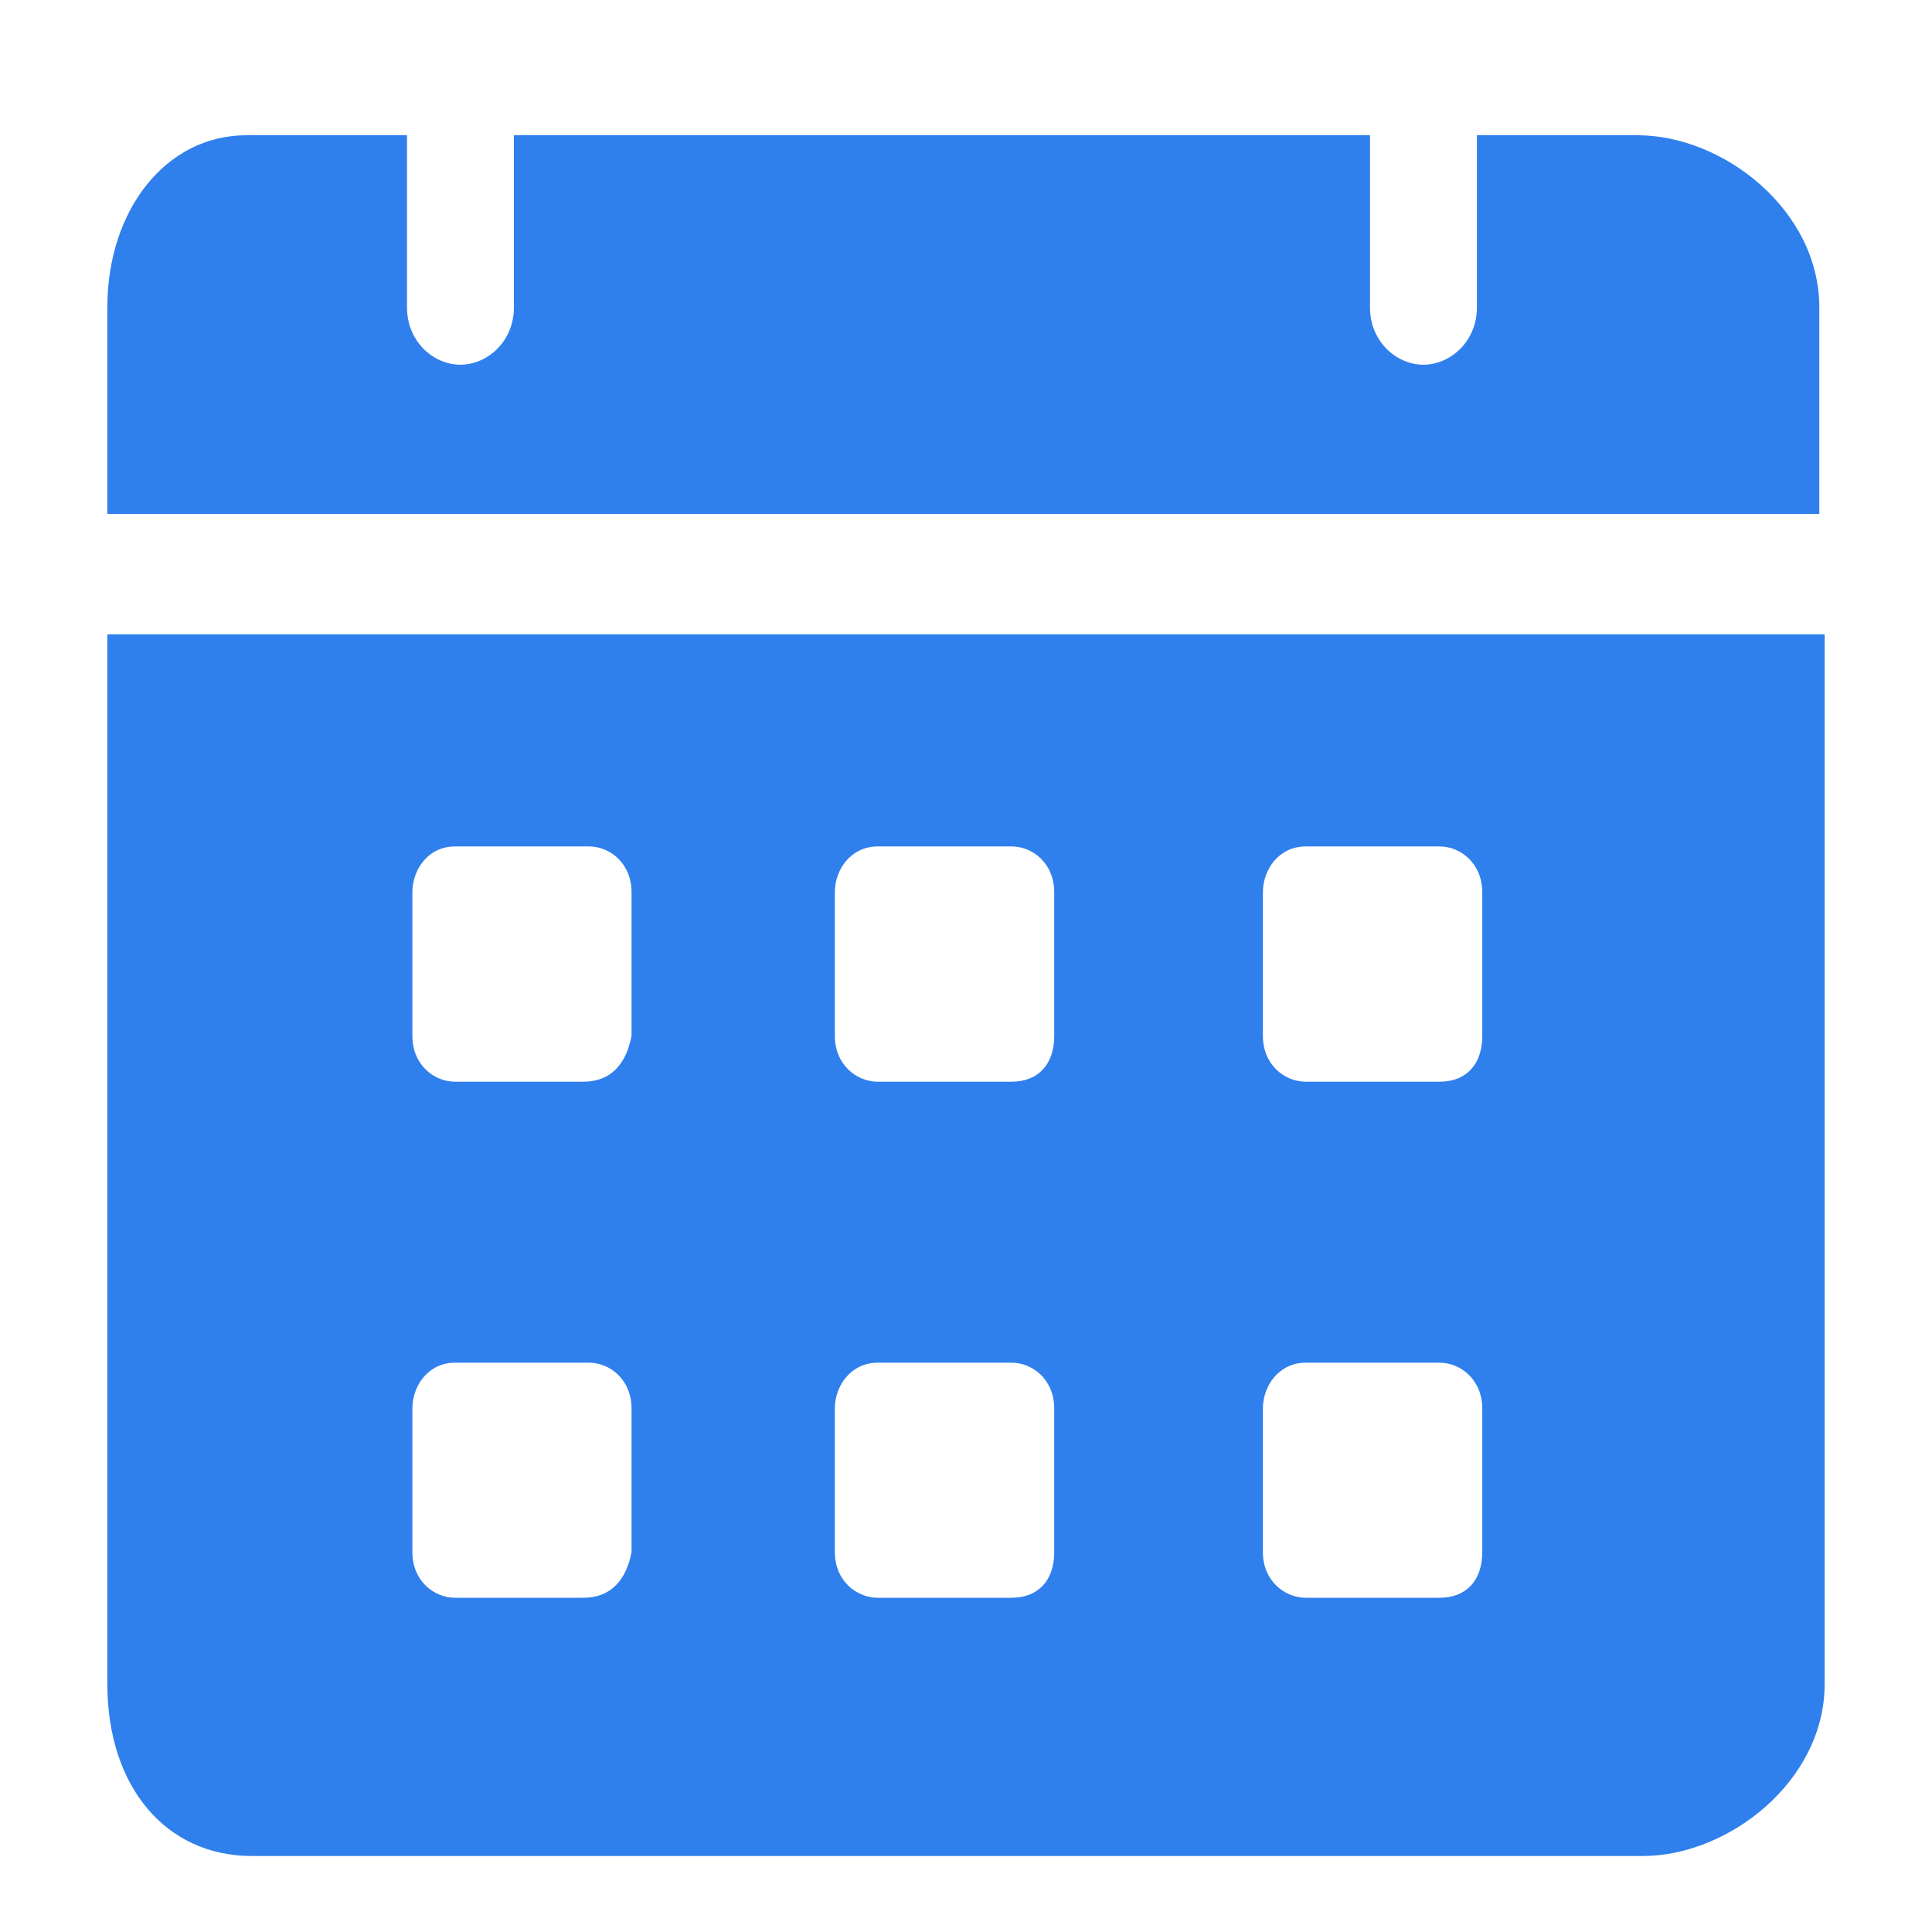 <svg width="10" height="10" viewBox="0 0 8 9" fill="none" xmlns="http://www.w3.org/2000/svg">
<path d="M7.128 0.63H6.38V1.432C6.38 1.592 6.255 1.699 6.131 1.699C6.006 1.699 5.882 1.592 5.882 1.432V0.63H1.894V1.432C1.894 1.592 1.769 1.699 1.645 1.699C1.52 1.699 1.396 1.592 1.396 1.432V0.63H0.648C0.274 0.63 0 0.977 0 1.432V2.394H7.975V1.432C7.975 0.977 7.526 0.63 7.128 0.63ZM0 2.955V7.844C0 8.325 0.274 8.646 0.673 8.646H7.153C7.551 8.646 8 8.298 8 7.844V2.955H0ZM2.218 7.443H1.62C1.52 7.443 1.421 7.363 1.421 7.23V6.562C1.421 6.455 1.495 6.348 1.62 6.348H2.243C2.343 6.348 2.442 6.428 2.442 6.562V7.23C2.417 7.363 2.343 7.443 2.218 7.443ZM2.218 5.039H1.62C1.52 5.039 1.421 4.959 1.421 4.825V4.157C1.421 4.05 1.495 3.943 1.62 3.943H2.243C2.343 3.943 2.442 4.023 2.442 4.157V4.825C2.417 4.959 2.343 5.039 2.218 5.039ZM4.212 7.443H3.589C3.489 7.443 3.389 7.363 3.389 7.23V6.562C3.389 6.455 3.464 6.348 3.589 6.348H4.212C4.312 6.348 4.411 6.428 4.411 6.562V7.23C4.411 7.363 4.336 7.443 4.212 7.443ZM4.212 5.039H3.589C3.489 5.039 3.389 4.959 3.389 4.825V4.157C3.389 4.05 3.464 3.943 3.589 3.943H4.212C4.312 3.943 4.411 4.023 4.411 4.157V4.825C4.411 4.959 4.336 5.039 4.212 5.039ZM6.206 7.443H5.583C5.483 7.443 5.383 7.363 5.383 7.23V6.562C5.383 6.455 5.458 6.348 5.583 6.348H6.206C6.305 6.348 6.405 6.428 6.405 6.562V7.23C6.405 7.363 6.33 7.443 6.206 7.443ZM6.206 5.039H5.583C5.483 5.039 5.383 4.959 5.383 4.825V4.157C5.383 4.05 5.458 3.943 5.583 3.943H6.206C6.305 3.943 6.405 4.023 6.405 4.157V4.825C6.405 4.959 6.33 5.039 6.206 5.039Z" fill="#2F80ED"/>
</svg>
